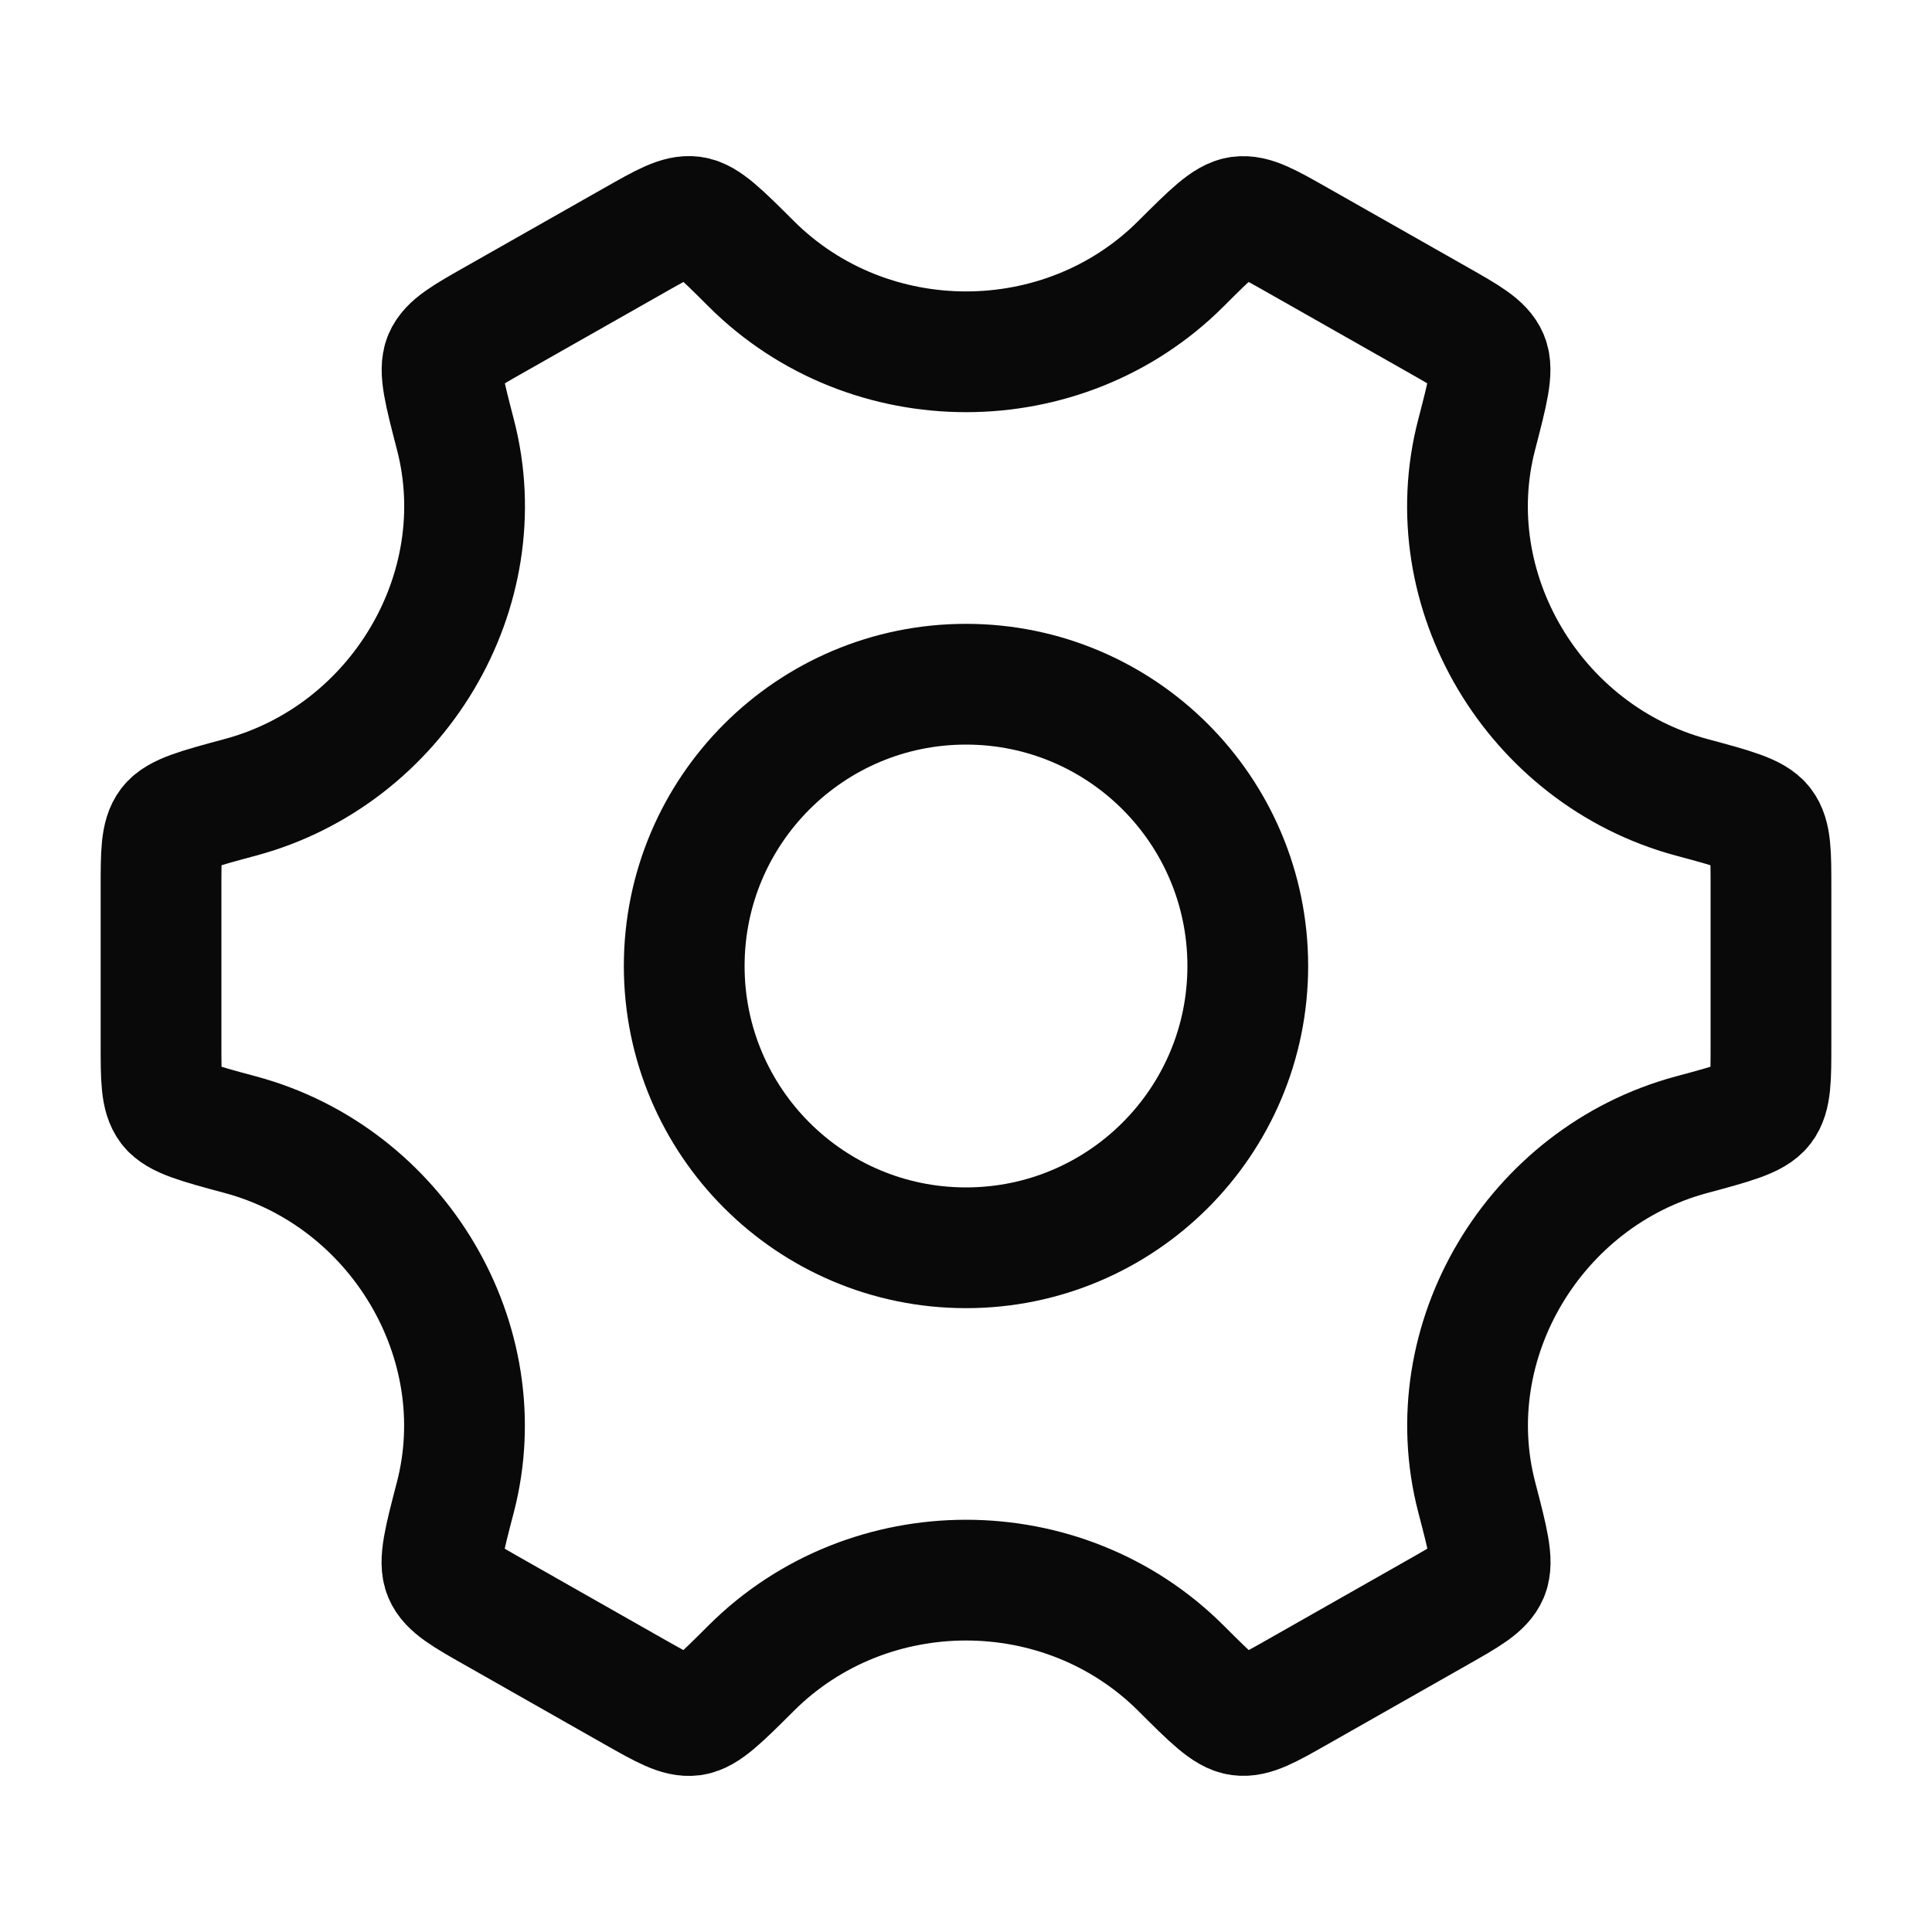 <svg width="20" height="20" viewBox="0 0 20 20" fill="none" xmlns="http://www.w3.org/2000/svg">
<path d="M12.917 10C12.917 11.611 11.611 12.917 10 12.917C8.389 12.917 7.083 11.611 7.083 10C7.083 8.389 8.389 7.083 10 7.083C11.611 7.083 12.917 8.389 12.917 10Z" stroke="#090909" stroke-width="1.25"/>
<path d="M17.509 11.747C17.944 11.63 18.161 11.571 18.247 11.459C18.333 11.347 18.333 11.166 18.333 10.806V9.194C18.333 8.834 18.333 8.653 18.247 8.541C18.161 8.429 17.944 8.37 17.509 8.253C15.884 7.815 14.866 6.115 15.286 4.501C15.401 4.057 15.459 3.835 15.404 3.704C15.349 3.574 15.191 3.484 14.875 3.305L13.437 2.489C13.127 2.313 12.972 2.225 12.833 2.244C12.694 2.262 12.537 2.419 12.223 2.732C11.007 3.945 8.995 3.945 7.778 2.732C7.464 2.419 7.307 2.262 7.168 2.243C7.029 2.225 6.874 2.313 6.564 2.489L5.126 3.305C4.81 3.484 4.652 3.574 4.597 3.704C4.542 3.835 4.6 4.057 4.715 4.501C5.134 6.115 4.116 7.815 2.491 8.253C2.056 8.37 1.838 8.429 1.752 8.541C1.667 8.653 1.667 8.834 1.667 9.194V10.806C1.667 11.166 1.667 11.347 1.752 11.459C1.838 11.571 2.056 11.63 2.491 11.747C4.116 12.185 5.133 13.885 4.714 15.499C4.598 15.943 4.541 16.165 4.596 16.296C4.651 16.426 4.809 16.516 5.125 16.695L6.562 17.511C6.873 17.687 7.028 17.775 7.167 17.757C7.306 17.738 7.463 17.581 7.777 17.268C8.994 16.054 11.007 16.054 12.224 17.268C12.538 17.581 12.695 17.738 12.834 17.756C12.973 17.775 13.129 17.687 13.439 17.511L14.876 16.695C15.192 16.516 15.35 16.426 15.405 16.296C15.46 16.165 15.403 15.943 15.287 15.499C14.867 13.885 15.884 12.185 17.509 11.747Z" stroke="#090909" stroke-width="1.25" stroke-linecap="round"/>
</svg>
